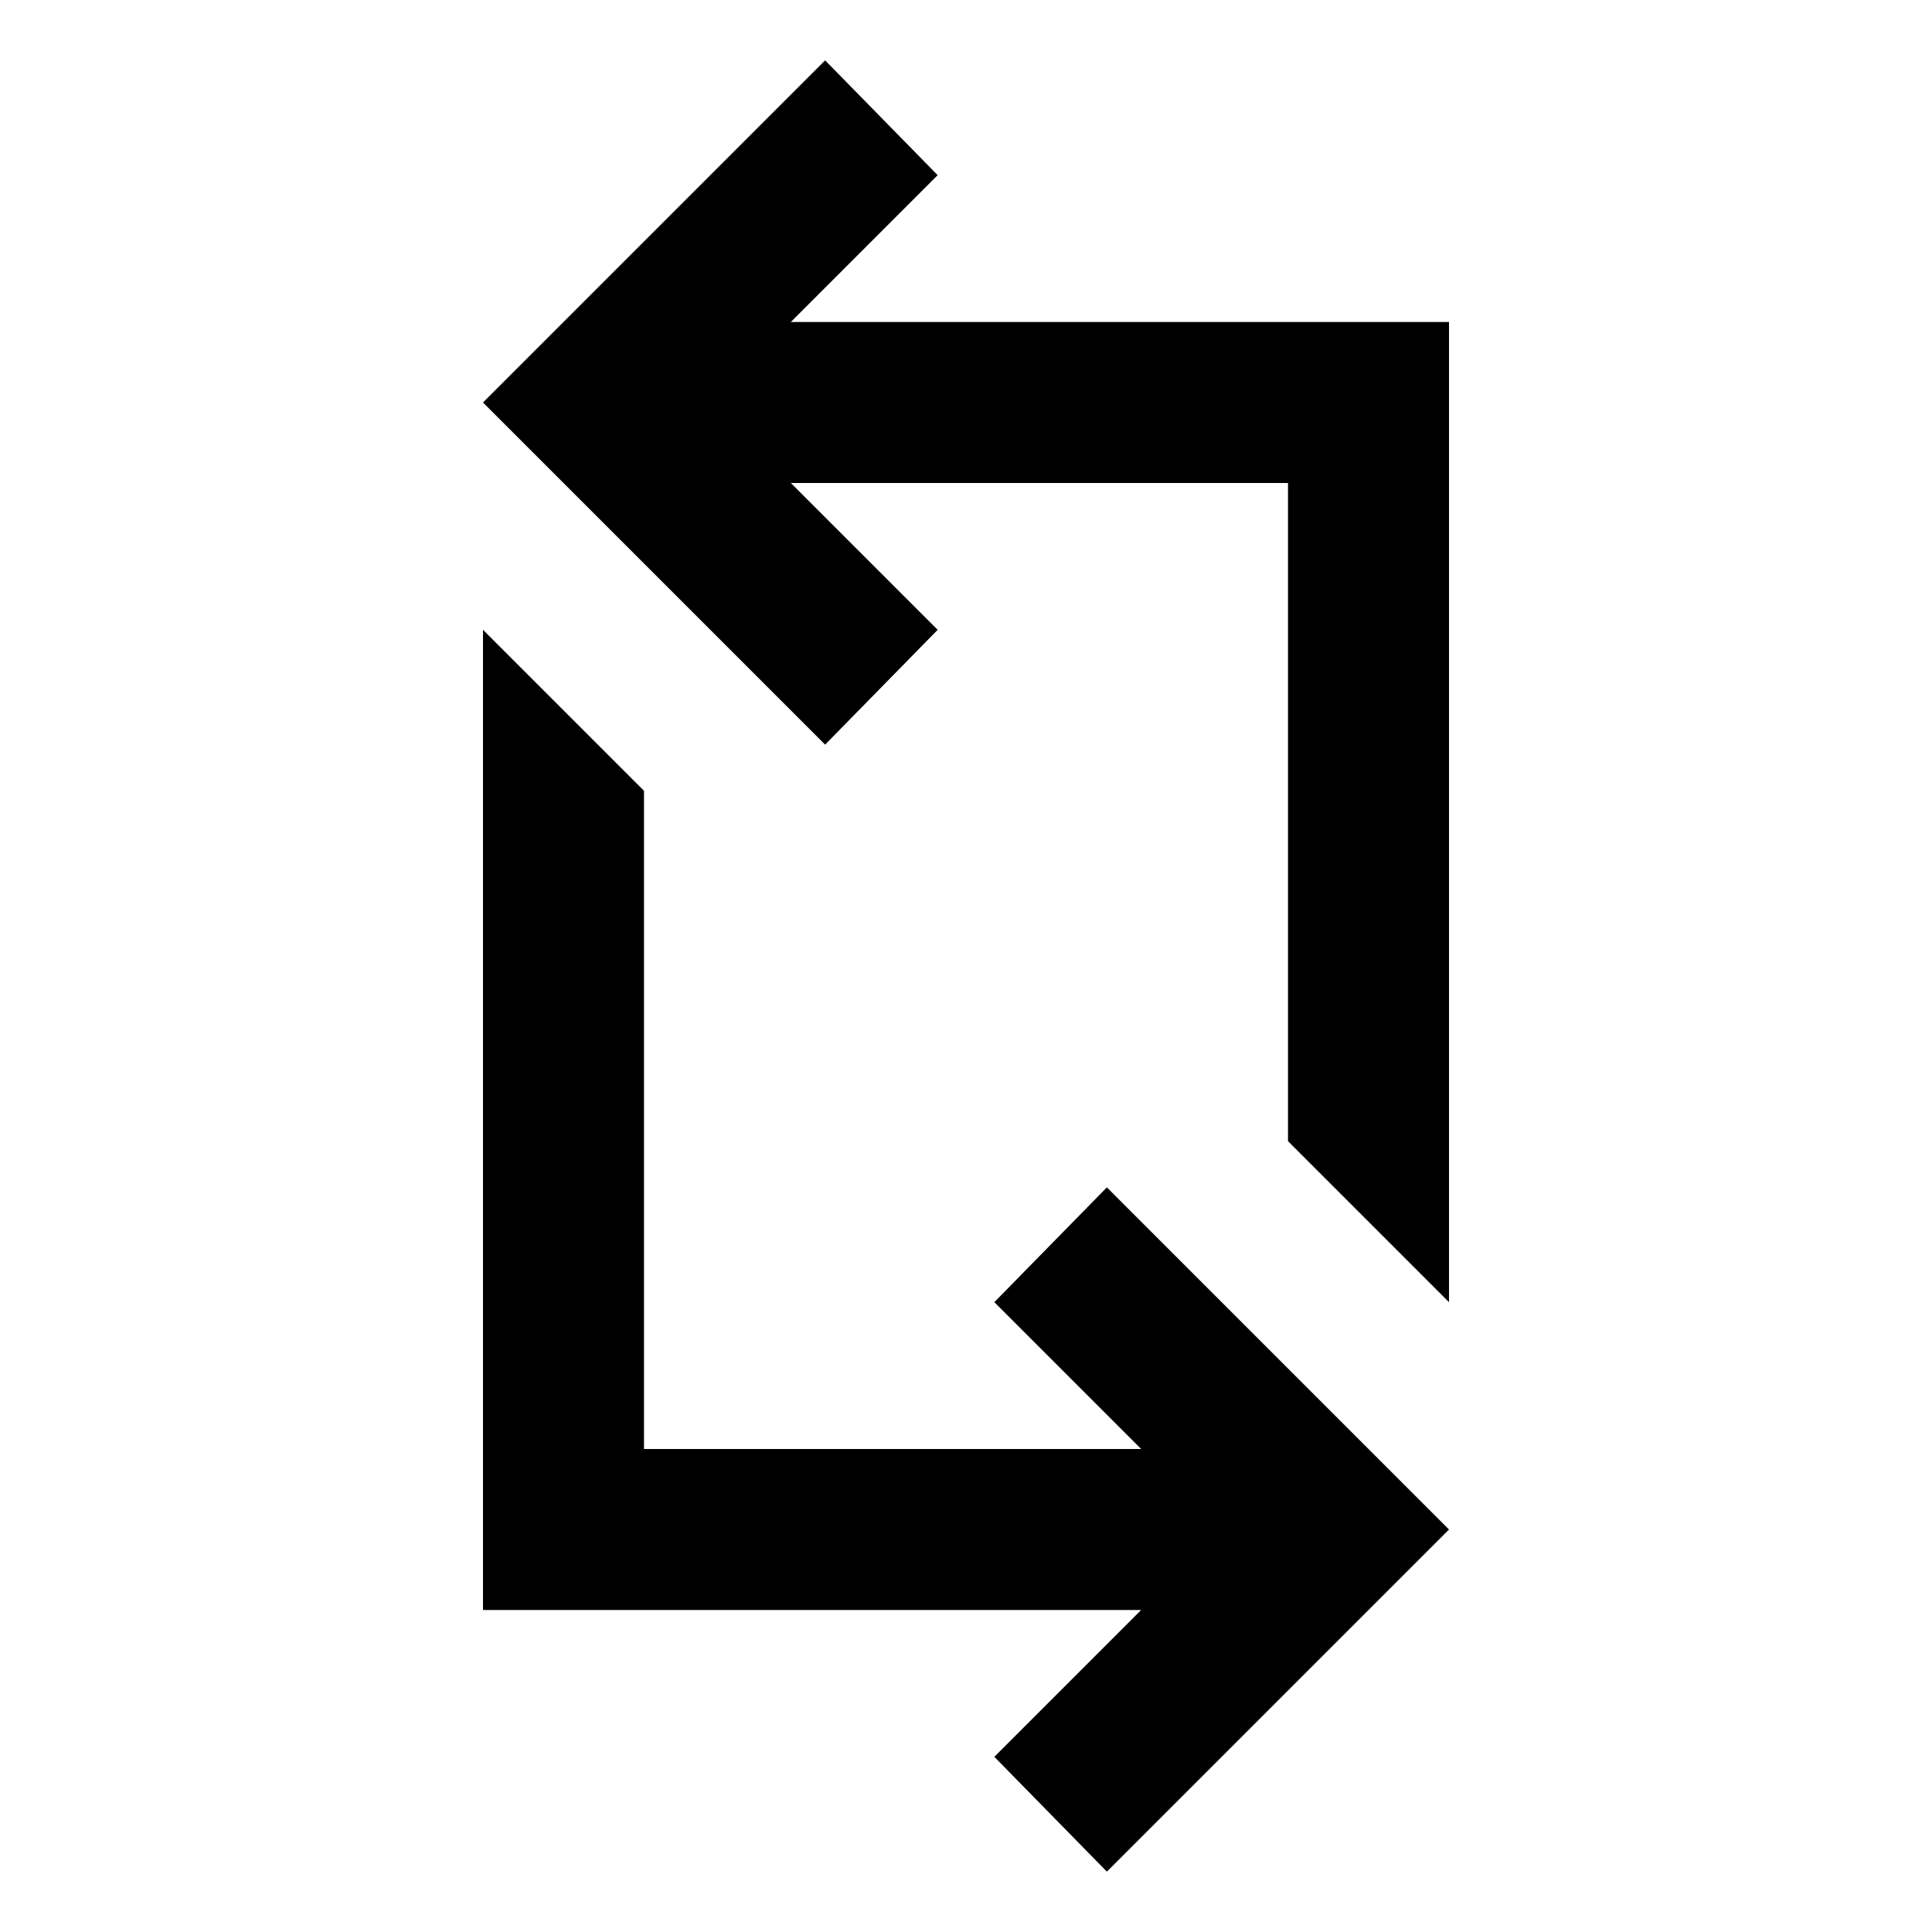 <?xml version="1.0" encoding="UTF-8"?>
<svg xmlns="http://www.w3.org/2000/svg" xmlns:xlink="http://www.w3.org/1999/xlink" width="24px" height="24px" viewBox="0 0 24 24" version="1.1">
<g id="surface1">
<path style=" stroke:none;fill-rule:nonzero;fill:rgb(0%,0%,0%);fill-opacity:1;" d="M 13.75 23.25 L 12.352 21.824 L 14.176 20 L 6 20 L 6 7.824 L 8 9.824 L 8 18 L 14.176 18 L 12.352 16.176 L 13.75 14.75 L 18 19 Z M 18 16.176 L 16 14.176 L 16 6 L 9.824 6 L 11.648 7.824 L 10.25 9.25 L 6 5 L 10.25 0.75 L 11.648 2.176 L 9.824 4 L 18 4 Z M 18 16.176 "/>
</g>
</svg>
